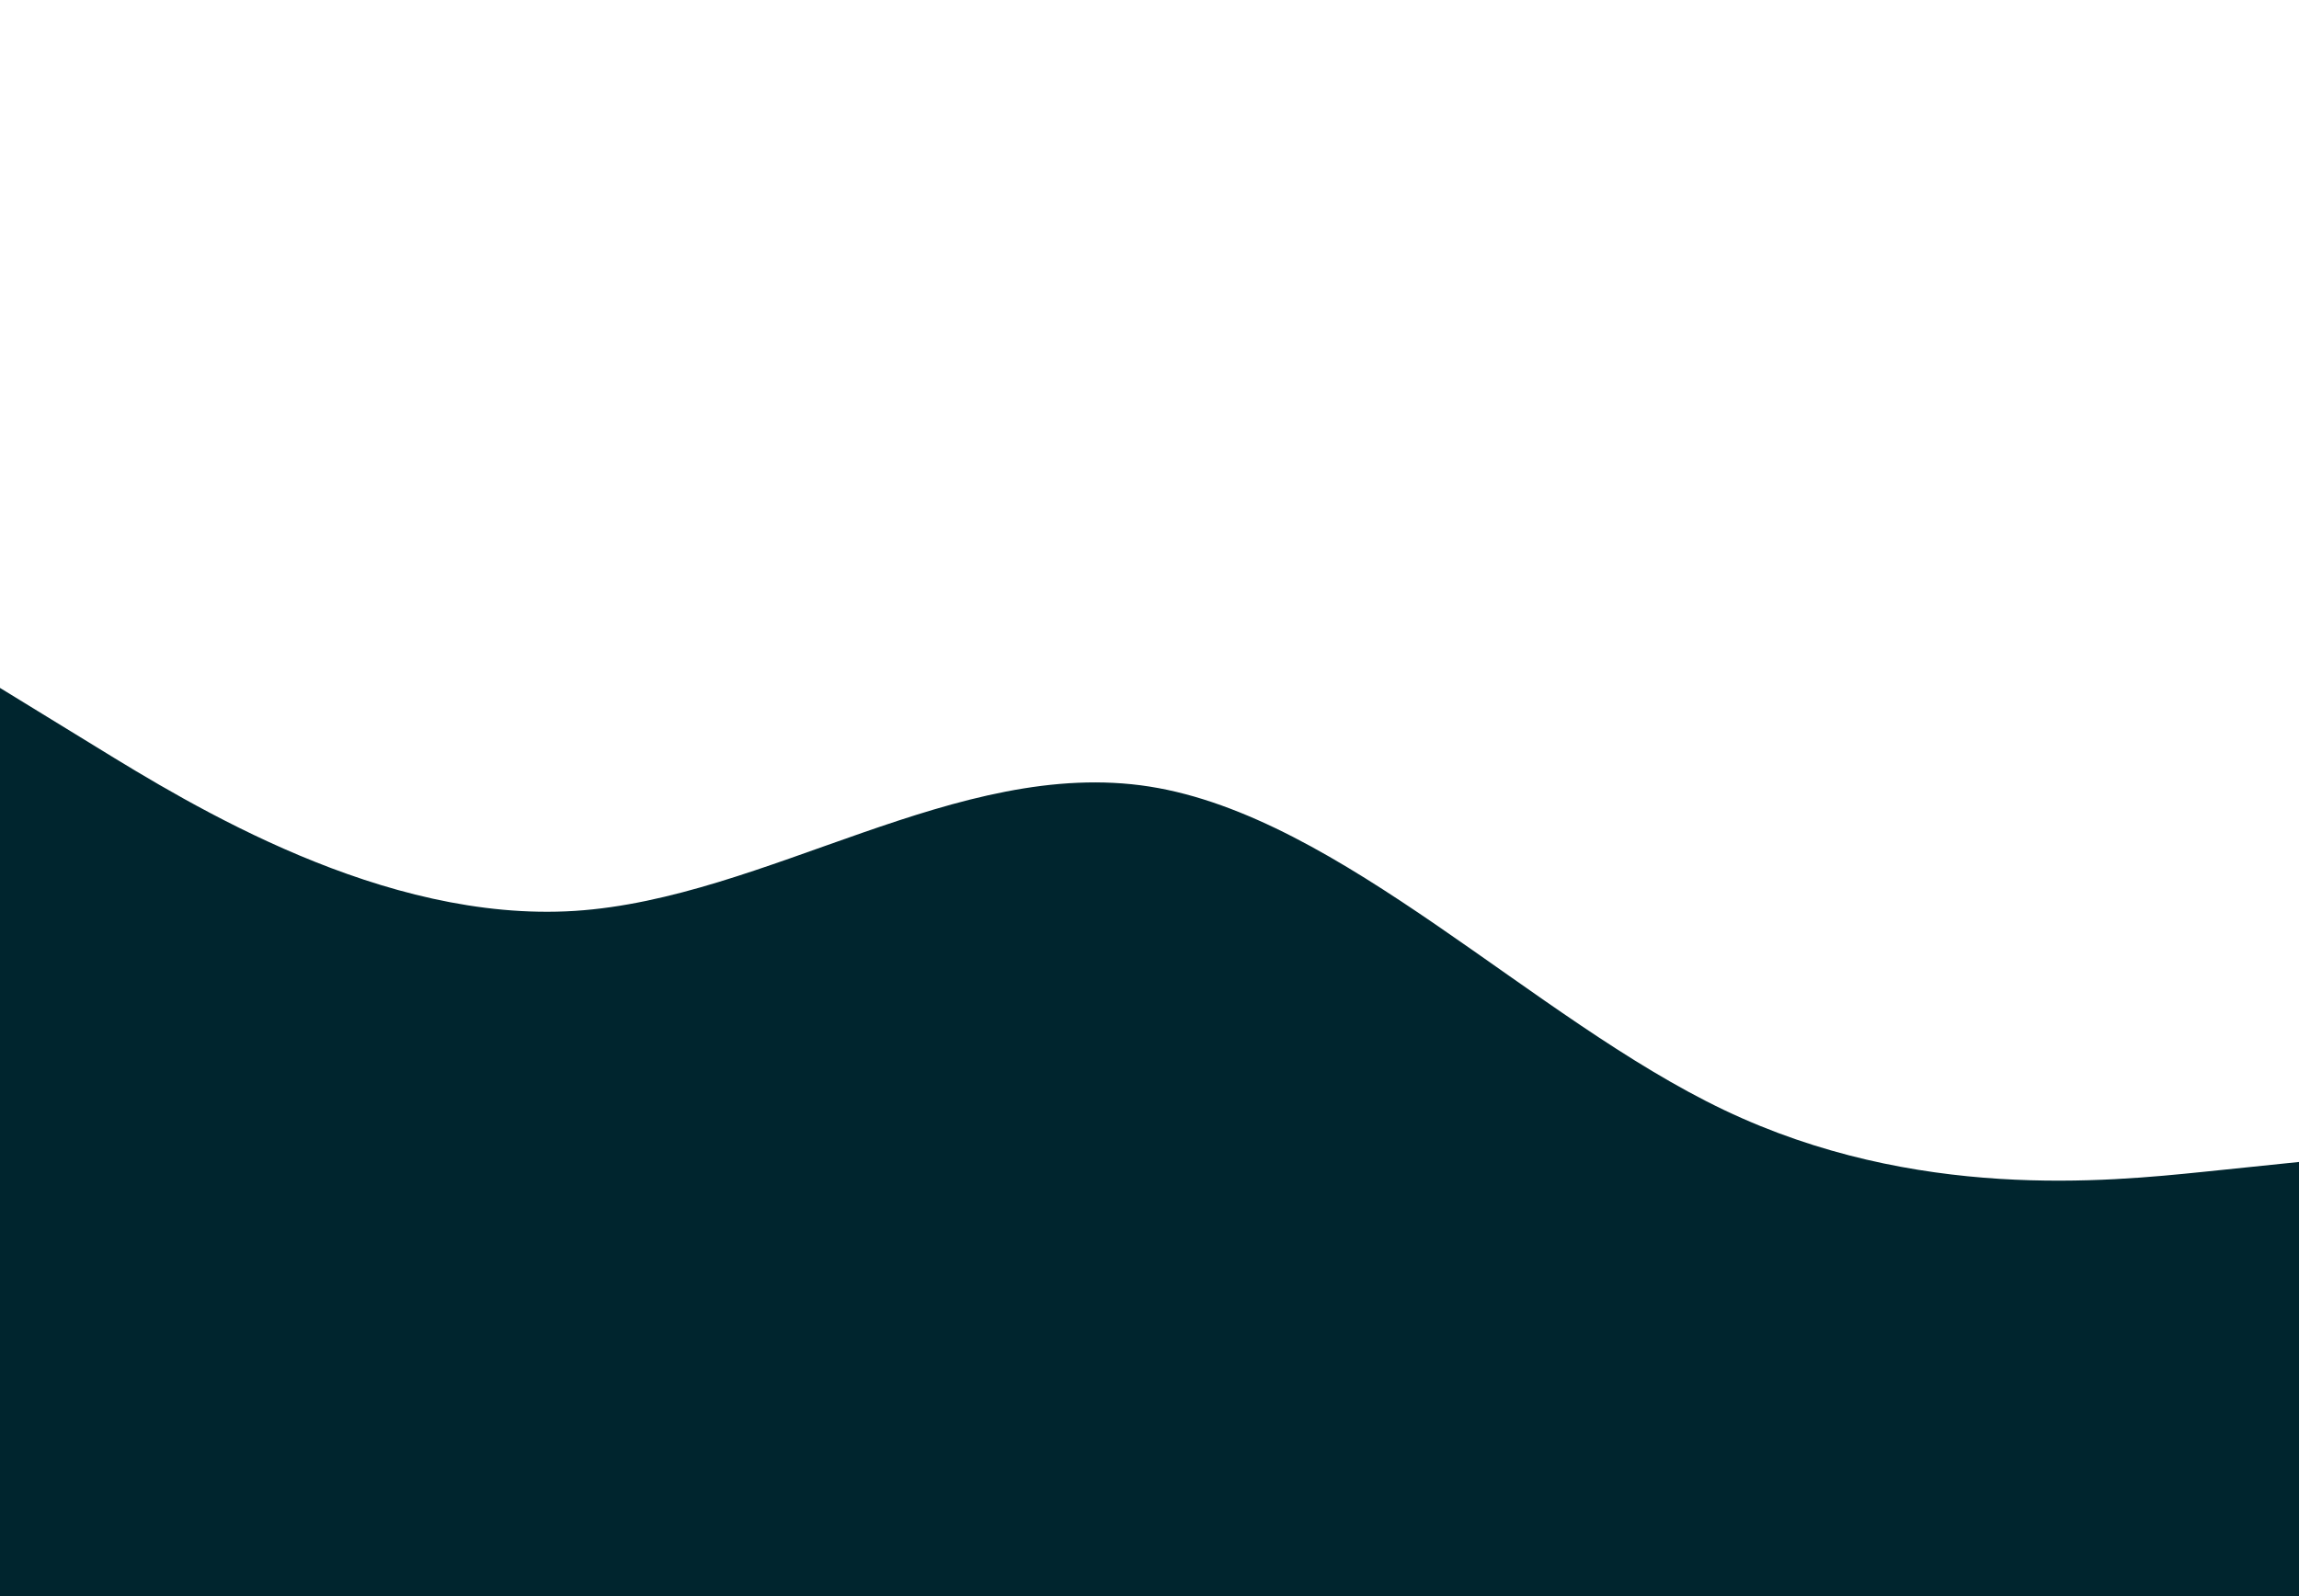 <svg id="visual" viewBox="0 0 1440 1000" width="1440" height="1000" xmlns="http://www.w3.org/2000/svg" xmlns:xlink="http://www.w3.org/1999/xlink" version="1.1"><rect x="0" y="0" width="1440" height="1000" fill="#FFFFFF"></rect><path d="M0 431L60 467.8C120 504.7 240 578.3 360 570.7C480 563 600 474 720 492.8C840 511.7 960 638.3 1080 695.5C1200 752.7 1320 740.3 1380 734.2L1440 728L1440 1001L1380 1001C1320 1001 1200 1001 1080 1001C960 1001 840 1001 720 1001C600 1001 480 1001 360 1001C240 1001 120 1001 60 1001L0 1001Z" fill="#00252E" stroke-linecap="round" stroke-linejoin="miter"></path></svg>